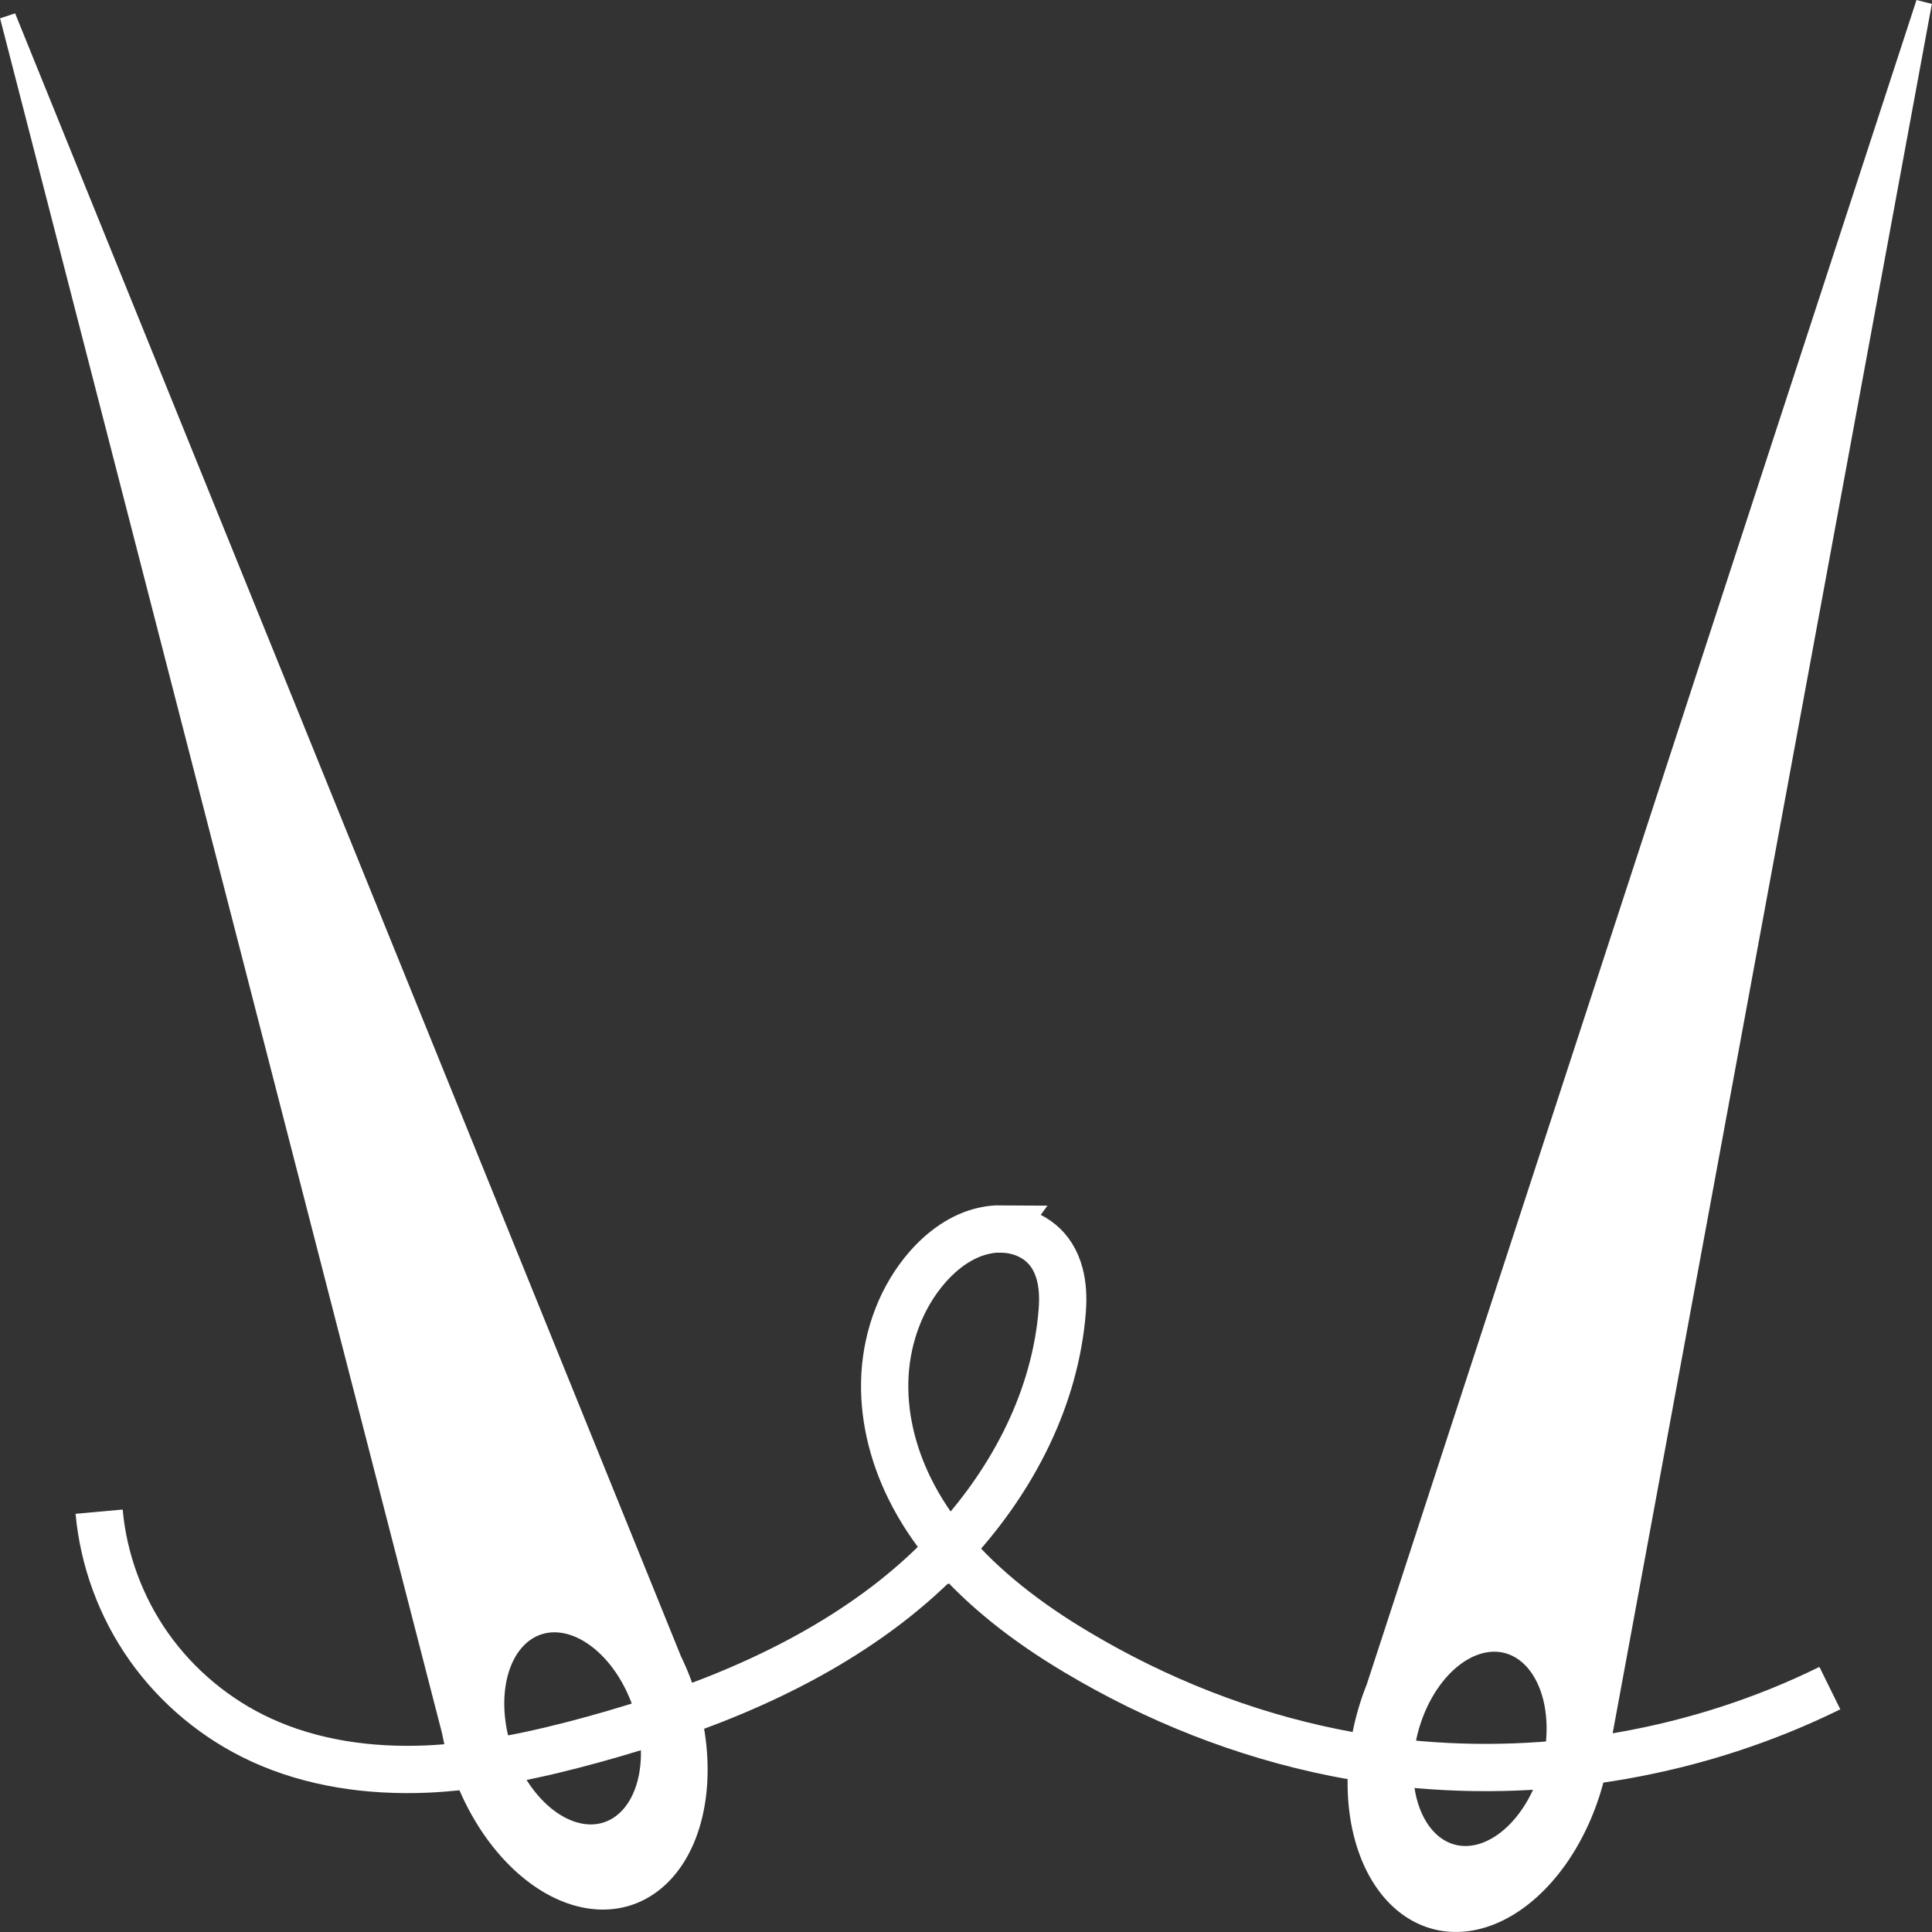 <?xml version="1.0" encoding="UTF-8" standalone="no"?>
<!-- Created with Inkscape (http://www.inkscape.org/) -->

<svg
   width="80"
   height="80"
   version="1.1"
   viewBox="0 0 21.167 21.167"
   id="svg12"
   sodipodi:docname="logo.svg"
   inkscape:version="1.2.1 (9c6d41e410, 2022-07-14)"
   xmlns:inkscape="http://www.inkscape.org/namespaces/inkscape"
   xmlns:sodipodi="http://sodipodi.sourceforge.net/DTD/sodipodi-0.dtd"
   xmlns="http://www.w3.org/2000/svg"
   xmlns:svg="http://www.w3.org/2000/svg">
  <rect x="0" y="0" width="21.167" height="21.167" fill="#333333" stroke="none"/>
  <sodipodi:namedview
     id="namedview5"
     pagecolor="#ffffff"
     bordercolor="#666666"
     borderopacity="1.0"
     inkscape:showpageshadow="2"
     inkscape:pageopacity="0.0"
     inkscape:pagecheckerboard="0"
     inkscape:deskcolor="#d1d1d1"
     showgrid="false"
     inkscape:zoom="5.6568543"
     inkscape:cx="10.341437"
     inkscape:cy="74.688154"
     inkscape:window-width="1912"
     inkscape:window-height="1054"
     inkscape:window-x="0"
     inkscape:window-y="18"
     inkscape:window-maximized="1"
     inkscape:current-layer="svg12" />
  <defs
     id="defs16">
    <inkscape:path-effect
       effect="spiro"
       id="path-effect1127"
       is_visible="true"
       lpeversion="1" />
    <inkscape:path-effect
       effect="spiro"
       id="path-effect1127-5"
       is_visible="true"
       lpeversion="1" />
  </defs>
  <path
     id="path285"
     style="fill:#ffffff;stroke:#ffffff;stroke-width:0.174;stroke-dasharray:none;stop-color:#000000"
     d="M 6.885,20.791 A 1.953,1.314 71.434 0 1 5.023,19.34 1.953,1.314 71.434 0 1 4.929,18.975 L 0.085,0.179 7.382,18.184 A 1.953,1.314 71.434 0 1 7.524,18.533 1.953,1.314 71.434 0 1 6.885,20.791 Z M 6.641,20.049 A 1.172,0.788 71.434 0 0 7.024,18.694 1.172,0.788 71.434 0 0 5.906,17.823 1.172,0.788 71.434 0 0 5.523,19.178 1.172,0.788 71.434 0 0 6.641,20.049 Z" />
  <path
     id="path285-7"
     style="fill:#ffffff;stroke:#ffffff;stroke-width:0.174;stroke-dasharray:none;stop-color:#000000"
     d="m 15.733,21.053 a 1.314,1.953 14.515 0 1 -0.794,-2.21 1.314,1.953 14.515 0 1 0.117,-0.359 L 21.08,0.027 17.558,19.108 a 1.314,1.953 14.515 0 1 -0.068,0.37 1.314,1.953 14.515 0 1 -1.757,1.575 z m 0.192,-0.757 a 0.789,1.172 14.515 0 0 1.054,-0.945 0.789,1.172 14.515 0 0 -0.477,-1.326 0.789,1.172 14.515 0 0 -1.054,0.945 0.789,1.172 14.515 0 0 0.477,1.326 z" />
  <path
     id="path1125"
     style="fill:none;stroke:#ffffff;stroke-width:0.518;stroke-linecap:butt;stroke-linejoin:miter;stroke-dasharray:none;stroke-opacity:1"
     d="m 10.968,13.464 c -0.062,-5.21e-4 -0.125,0.006 -0.186,0.02 -0.243,0.053 -0.454,0.209 -0.618,0.395 -0.285,0.325 -0.443,0.751 -0.468,1.18 -0.025,0.43 0.079,0.862 0.27,1.249 0.117,0.238 0.265,0.457 0.434,0.659 0.657,-0.697 1.128,-1.567 1.229,-2.509 0.015,-0.136 0.022,-0.273 2.63e-4,-0.408 -0.021,-0.135 -0.072,-0.267 -0.163,-0.37 -0.082,-0.093 -0.194,-0.158 -0.314,-0.19 -0.06,-0.016 -0.122,-0.024 -0.185,-0.025 z m 0.065,4.112 c -0.23,-0.185 -0.445,-0.387 -0.632,-0.61 -0.165,0.175 -0.342,0.34 -0.528,0.492 m 1.16,0.118 c 0.24,0.193 0.498,0.367 0.762,0.524 0.873,0.522 1.833,0.903 2.833,1.103 0.081,0.016 0.162,0.031 0.243,0.044 m -9.307,0.03 c 0.316,-0.058 0.63,-0.135 0.939,-0.22 1.182,-0.326 2.348,-0.787 3.305,-1.546 0.022,-0.018 0.044,-0.036 0.066,-0.054 M 1.086,16.562 c 0.048,0.53 0.239,1.048 0.548,1.484 0.309,0.436 0.735,0.79 1.223,1.015 0.563,0.26 1.196,0.347 1.816,0.321 0.119,-0.005 0.237,-0.015 0.356,-0.027 m 10.373,-0.035 c 1.586,0.164 3.219,-0.122 4.646,-0.825"
     sodipodi:nodetypes="ccssscscsscccccsscccsccssscccc" />
</svg>

